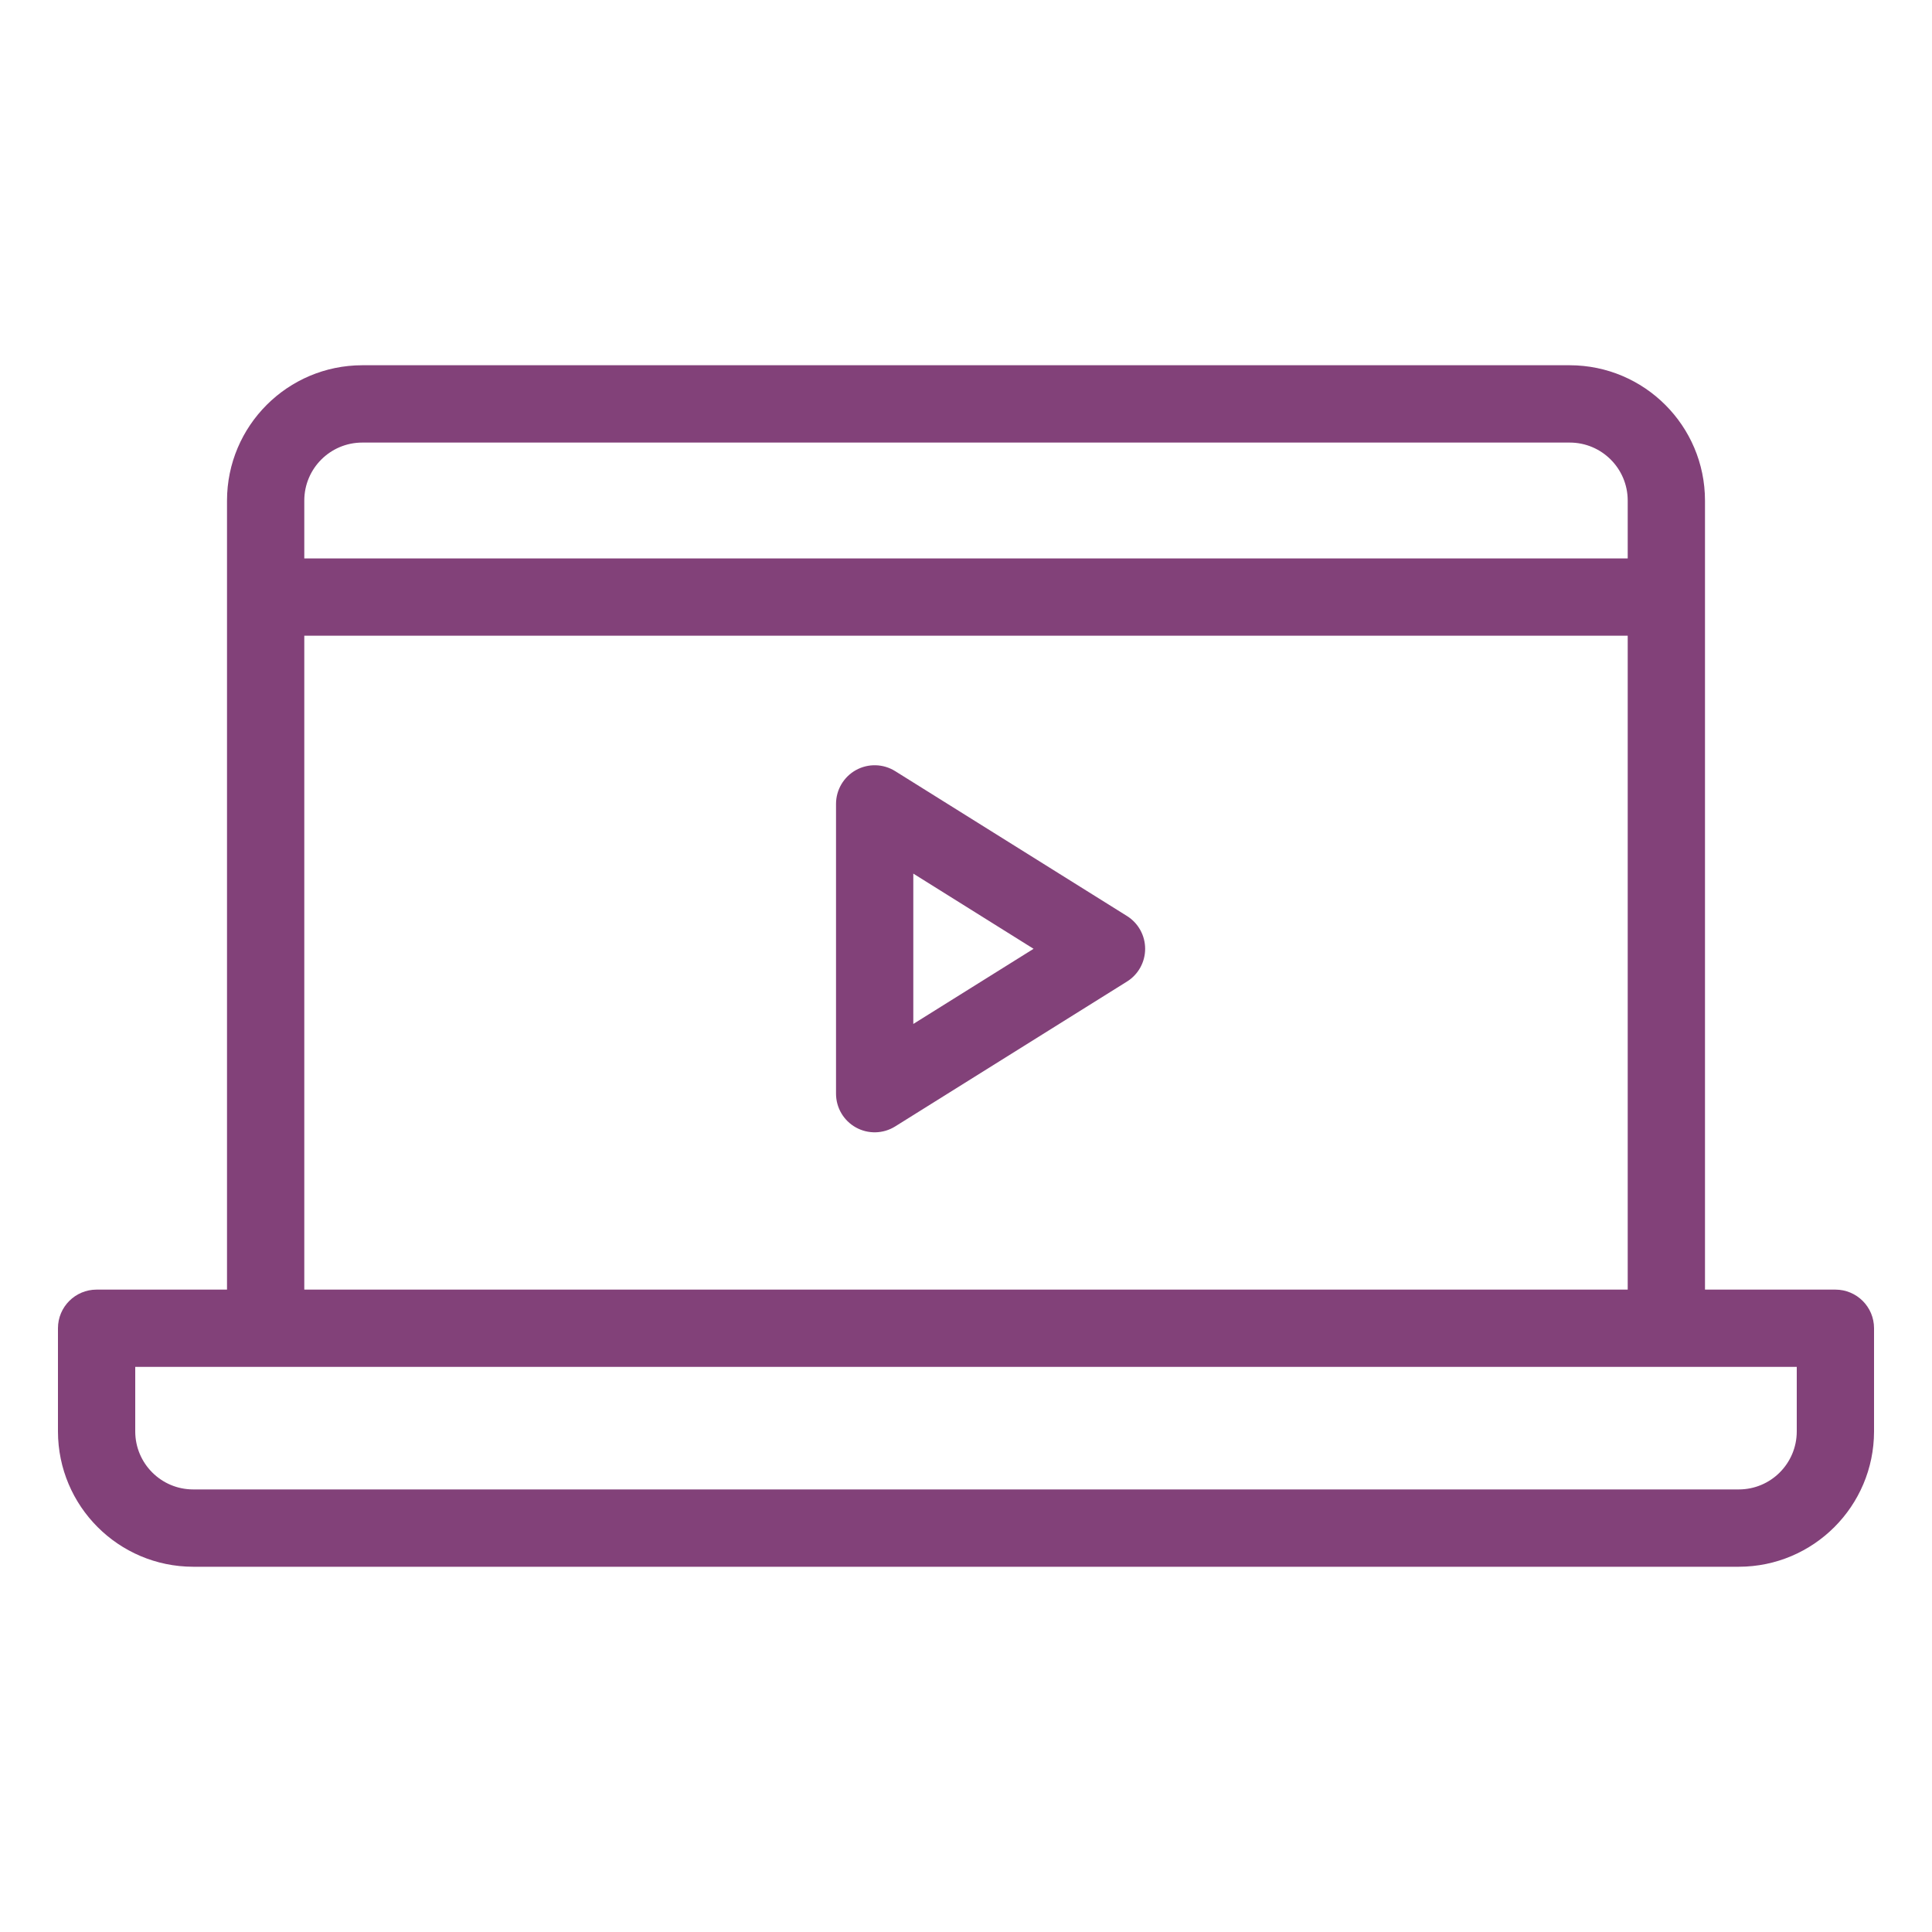 <?xml version="1.0" encoding="UTF-8"?>
<svg width="40px" height="40px" viewBox="0 0 40 40" version="1.1" xmlns="http://www.w3.org/2000/svg" xmlns:xlink="http://www.w3.org/1999/xlink">
    <!-- Generator: Sketch 63.1 (92452) - https://sketch.com -->
    <title>icon_tutorial</title>
    <desc>Created with Sketch.</desc>
    <g id="icon_tutorial" stroke="none" stroke-width="1" fill="none" fill-rule="evenodd">
        <rect id="Rectangle" x="-28" y="-16" width="90" height="90"></rect>
        <g id="tutorial">
            <rect id="Rectangle" x="0" y="0" width="40" height="40"></rect>
            <g id="Untitled-9_tutorial" transform="translate(1.2, 7.5)" fill="#824179" fill-rule="nonzero">
                <path d="M36.8,19.2 L34.1,19.2 L34.1,2.862 C34.098,1.317 32.846,0.064 31.3,0.062 L6.3,0.062 C4.754,0.064 3.502,1.317 3.5,2.862 L3.5,19.2 L0.8,19.2 C0.358,19.2 0,19.558 0,20 L0,22.137 C0.002,23.683 1.254,24.936 2.8,24.938 L34.8,24.938 C36.346,24.936 37.598,23.683 37.6,22.137 L37.6,20 C37.6,19.558 37.242,19.2 36.8,19.2 Z M5.1,5.662 L32.5,5.662 L32.5,19.2 L5.1,19.2 L5.1,5.662 Z M6.3,1.663 L31.3,1.663 C31.962,1.663 32.499,2.2 32.5,2.862 L32.5,4.062 L5.1,4.062 L5.1,2.862 C5.101,2.2 5.638,1.663 6.3,1.663 L6.3,1.663 Z M36,22.137 C35.999,22.8 35.462,23.337 34.8,23.337 L2.8,23.337 C2.138,23.337 1.601,22.8 1.6,22.137 L1.6,20.8 L36,20.8 L36,22.137 Z" id="Shape"></path>
                <path d="M22.133,11.465 L17.333,8.465 C17.086,8.311 16.775,8.303 16.521,8.444 C16.267,8.585 16.109,8.853 16.109,9.144 L16.109,15.144 C16.109,15.435 16.267,15.702 16.521,15.843 C16.775,15.984 17.086,15.976 17.333,15.822 L22.133,12.822 C22.367,12.676 22.509,12.42 22.509,12.144 C22.509,11.868 22.367,11.611 22.133,11.465 L22.133,11.465 Z M17.709,13.7 L17.709,10.587 L20.199,12.144 L17.709,13.7 Z" id="Shape"></path>
            </g>
        </g>
    </g>
</svg>